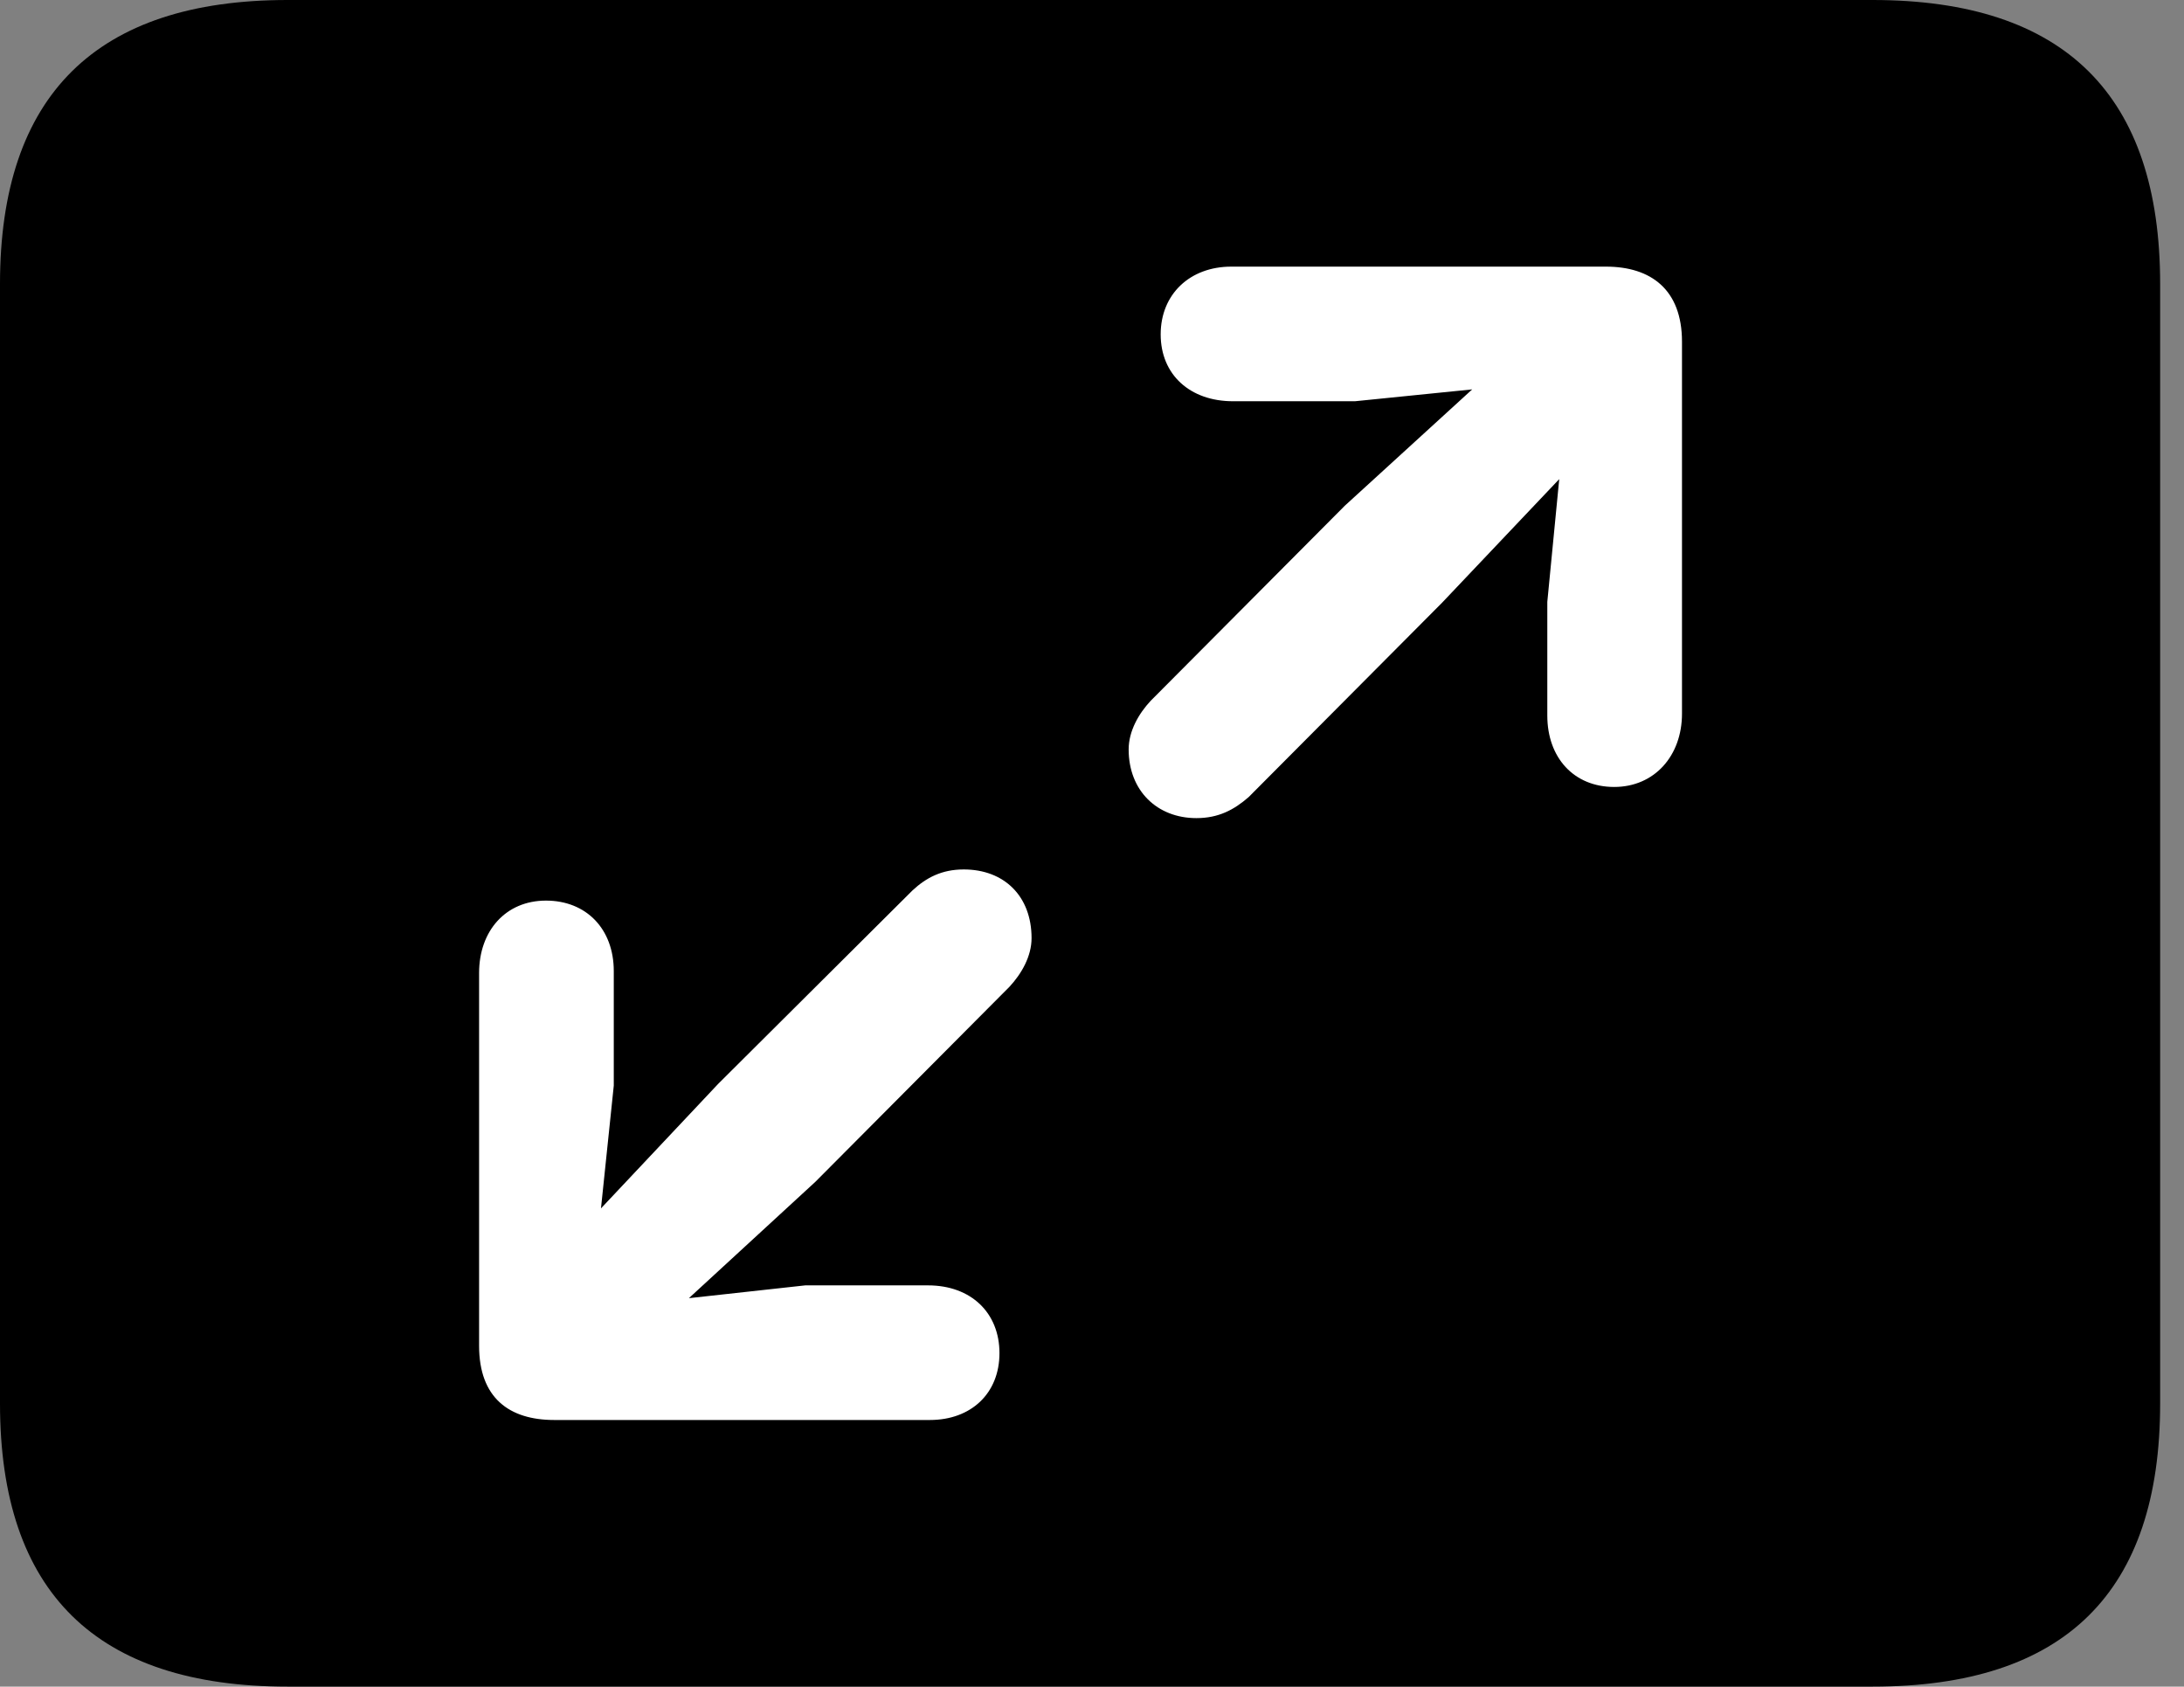 <svg version="1.1" xmlns="http://www.w3.org/2000/svg" xmlns:xlink="http://www.w3.org/1999/xlink" viewBox="0 0 32.594 25.17">
 <rect x="0" y="0" width="32.594" height="25.17" fill="#808080" stroke="none"/>
 <g>
  
  <path d="M4.293 25.17L27.945 25.17C30.816 25.17 32.238 23.762 32.238 20.945L32.238 4.238C32.238 1.422 30.816 0 27.945 0L4.293 0C1.436 0 0 1.422 0 4.238L0 20.945C0 23.762 1.436 25.17 4.293 25.17Z" style="fill:hsl(0 0 0/0.85)"></path>
  <path d="M24.09 11.744C23.488 11.744 23.092 11.307 23.092 10.678L23.092 8.982L23.27 7.15L21.52 8.996L18.635 11.895C18.416 12.086 18.184 12.209 17.855 12.209C17.268 12.209 16.844 11.799 16.844 11.184C16.844 10.91 16.994 10.65 17.172 10.459L20.07 7.547L21.971 5.811L20.221 5.988L18.402 5.988C17.76 5.988 17.322 5.592 17.322 4.99C17.322 4.389 17.76 3.979 18.375 3.979L23.967 3.979C24.637 3.979 25.102 4.32 25.102 5.1L25.102 10.65C25.102 11.279 24.691 11.744 24.09 11.744ZM8.148 13.44C8.75 13.44 9.16 13.863 9.16 14.492L9.16 16.201L8.969 18.033L10.719 16.174L13.617 13.289C13.822 13.098 14.055 12.975 14.383 12.975C14.984 12.975 15.395 13.371 15.395 14C15.395 14.273 15.244 14.533 15.066 14.725L12.168 17.637L10.281 19.373L12.018 19.182L13.85 19.182C14.492 19.182 14.916 19.592 14.916 20.193C14.916 20.795 14.492 21.191 13.877 21.191L8.271 21.191C7.602 21.191 7.15 20.863 7.15 20.084L7.15 14.52C7.15 13.891 7.547 13.44 8.148 13.44Z" style="fill:white"></path>
 </g>
</svg>